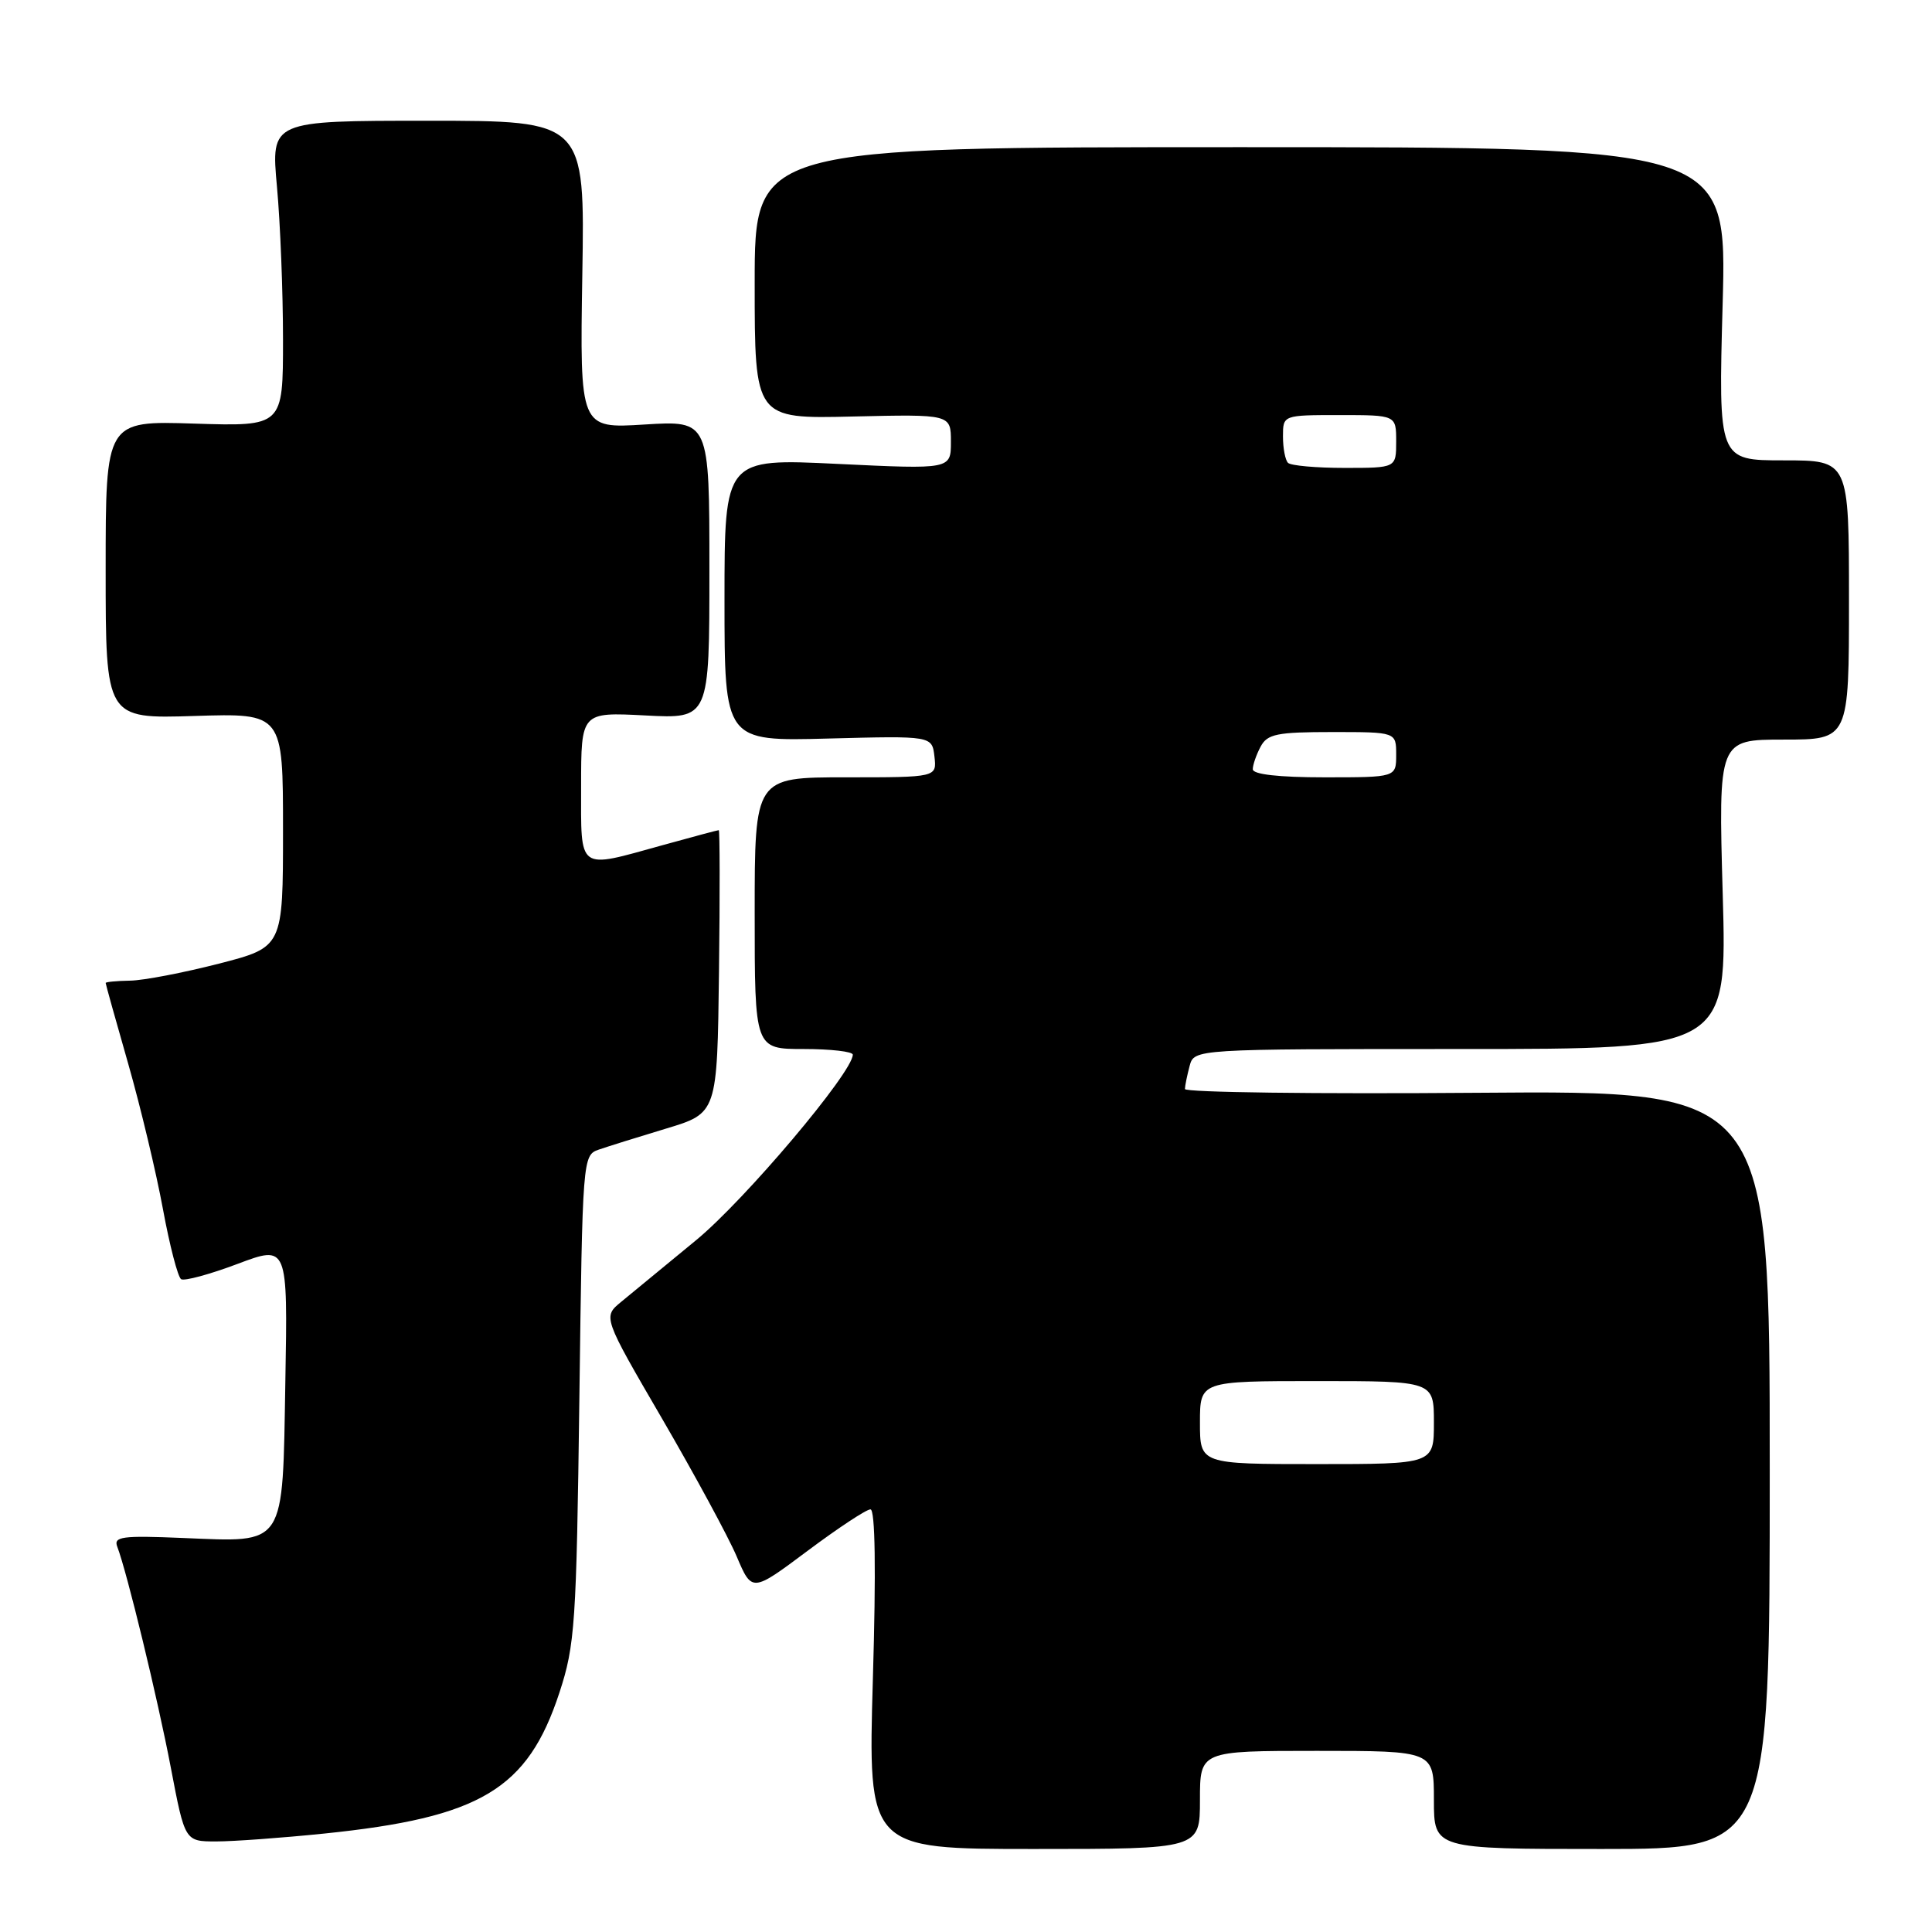 <?xml version="1.0" encoding="UTF-8" standalone="no"?>
<!DOCTYPE svg PUBLIC "-//W3C//DTD SVG 1.1//EN" "http://www.w3.org/Graphics/SVG/1.1/DTD/svg11.dtd" >
<svg xmlns="http://www.w3.org/2000/svg" xmlns:xlink="http://www.w3.org/1999/xlink" version="1.1" viewBox="0 0 256 256">
 <g >
 <path fill="currentColor"
d=" M 159.00 238.50 C 159.00 232.00 159.00 232.00 174.50 232.00 C 190.00 232.00 190.00 232.00 190.00 238.50 C 190.00 245.00 190.00 245.00 212.25 245.00 C 234.50 245.00 234.50 245.00 234.50 194.75 C 234.50 144.50 234.50 144.50 195.75 144.80 C 174.44 144.97 157.01 144.75 157.01 144.30 C 157.02 143.86 157.30 142.49 157.63 141.25 C 158.23 139.00 158.23 139.00 193.54 139.00 C 228.85 139.00 228.85 139.00 228.27 118.50 C 227.69 98.00 227.69 98.00 236.35 98.00 C 245.00 98.00 245.00 98.00 245.00 79.50 C 245.00 61.00 245.00 61.00 236.35 61.00 C 227.69 61.00 227.69 61.00 228.26 40.25 C 228.83 19.50 228.83 19.50 164.41 19.50 C 100.00 19.50 100.00 19.50 100.00 37.50 C 100.00 55.50 100.00 55.50 113.00 55.19 C 126.00 54.89 126.00 54.89 126.00 58.54 C 126.00 62.19 126.00 62.19 111.00 61.47 C 96.00 60.74 96.00 60.74 96.00 79.49 C 96.00 98.23 96.00 98.23 109.75 97.86 C 123.50 97.50 123.50 97.50 123.82 100.25 C 124.13 103.00 124.13 103.00 112.07 103.00 C 100.00 103.00 100.00 103.00 100.00 121.00 C 100.00 139.00 100.00 139.00 106.50 139.00 C 110.08 139.00 113.00 139.34 113.00 139.75 C 113.00 142.08 98.71 159.00 92.25 164.32 C 88.12 167.72 83.64 171.40 82.31 172.50 C 79.88 174.50 79.88 174.50 87.74 188.00 C 92.06 195.43 96.51 203.64 97.62 206.25 C 99.64 211.00 99.64 211.00 107.00 205.50 C 111.04 202.48 114.79 200.00 115.34 200.00 C 115.97 200.00 116.09 207.97 115.66 222.50 C 115.01 245.00 115.01 245.00 137.00 245.00 C 159.00 245.00 159.00 245.00 159.00 238.50 Z  M 42.92 242.96 C 63.70 240.83 69.92 237.10 74.13 224.27 C 76.19 217.98 76.38 215.22 76.77 185.29 C 77.18 153.37 77.21 153.07 79.34 152.33 C 80.53 151.92 84.55 150.66 88.27 149.54 C 95.04 147.50 95.04 147.50 95.27 128.75 C 95.40 118.44 95.38 110.00 95.24 110.00 C 95.09 110.00 91.73 110.90 87.76 112.00 C 76.42 115.14 77.00 115.56 77.00 104.18 C 77.00 94.36 77.00 94.36 85.50 94.80 C 94.00 95.25 94.00 95.25 94.00 75.48 C 94.00 55.72 94.00 55.72 85.41 56.25 C 76.83 56.79 76.83 56.79 77.16 36.39 C 77.50 16.00 77.50 16.00 56.70 16.00 C 35.90 16.00 35.90 16.00 36.70 24.75 C 37.14 29.56 37.50 38.67 37.50 45.00 C 37.50 56.50 37.50 56.50 25.75 56.13 C 14.00 55.75 14.00 55.75 14.00 75.50 C 14.00 95.24 14.00 95.24 25.75 94.87 C 37.50 94.50 37.50 94.50 37.50 110.00 C 37.50 125.50 37.50 125.50 29.00 127.69 C 24.32 128.89 19.04 129.91 17.25 129.94 C 15.46 129.97 14.00 130.11 14.00 130.25 C 14.00 130.39 15.34 135.21 16.99 140.96 C 18.63 146.70 20.70 155.37 21.59 160.21 C 22.48 165.05 23.57 169.23 24.00 169.50 C 24.44 169.77 27.79 168.86 31.46 167.48 C 38.13 164.97 38.13 164.97 37.81 183.07 C 37.43 205.18 37.98 204.35 24.22 203.79 C 16.16 203.45 15.02 203.61 15.54 204.95 C 16.82 208.30 20.88 225.00 22.64 234.25 C 24.50 244.00 24.50 244.00 28.64 244.00 C 30.92 244.00 37.35 243.53 42.92 242.96 Z  M 159.00 188.50 C 159.00 183.00 159.00 183.00 174.50 183.00 C 190.00 183.00 190.00 183.00 190.00 188.50 C 190.00 194.00 190.00 194.00 174.50 194.00 C 159.00 194.00 159.00 194.00 159.00 188.50 Z  M 166.00 101.93 C 166.00 101.35 166.47 100.00 167.04 98.93 C 167.93 97.26 169.19 97.00 176.54 97.00 C 185.00 97.00 185.00 97.00 185.00 100.00 C 185.00 103.00 185.00 103.00 175.50 103.00 C 169.44 103.00 166.00 102.61 166.00 101.93 Z  M 170.67 61.33 C 170.30 60.97 170.00 59.39 170.00 57.83 C 170.00 55.00 170.00 55.00 177.50 55.00 C 185.00 55.00 185.00 55.00 185.00 58.50 C 185.00 62.00 185.00 62.00 178.17 62.00 C 174.41 62.00 171.03 61.70 170.67 61.33 Z "/>
</g>
</svg>